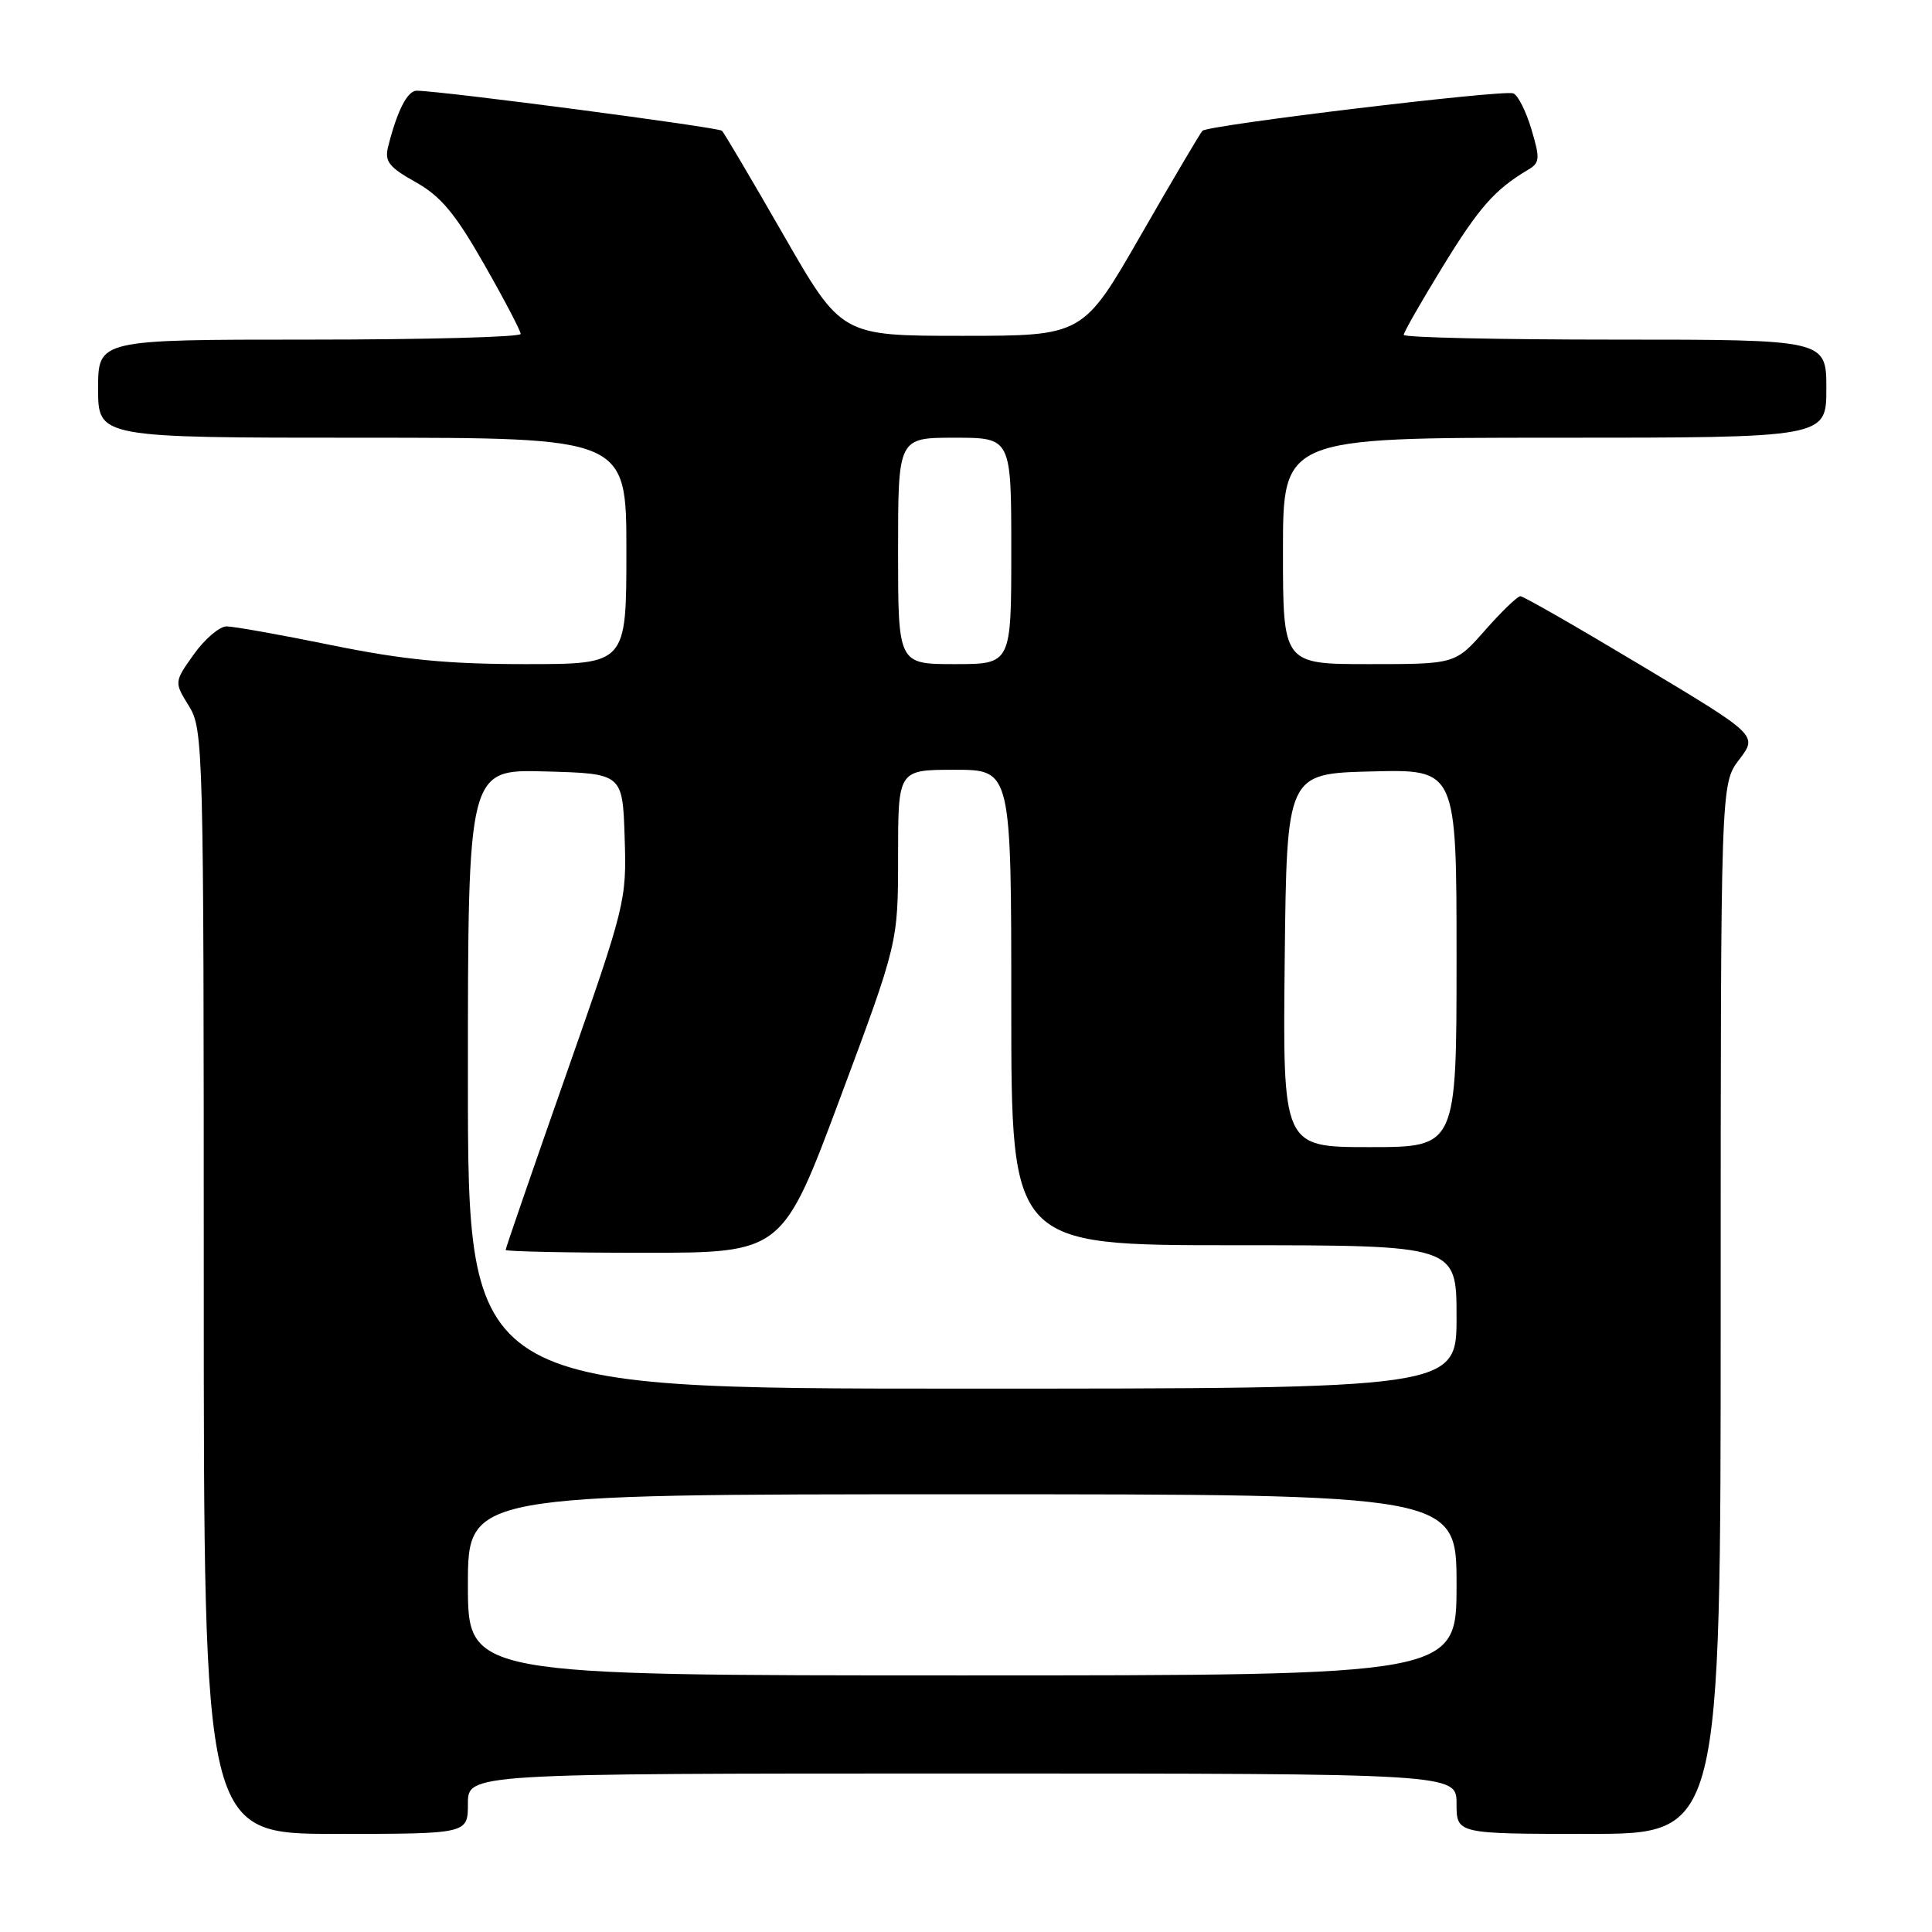 <?xml version="1.0" encoding="UTF-8" standalone="no"?>
<!DOCTYPE svg PUBLIC "-//W3C//DTD SVG 1.1//EN" "http://www.w3.org/Graphics/SVG/1.1/DTD/svg11.dtd" >
<svg xmlns="http://www.w3.org/2000/svg" xmlns:xlink="http://www.w3.org/1999/xlink" version="1.1" viewBox="0 0 256 256">
 <g >
 <path fill="currentColor"
d=" M 62.00 239.00 C 62.00 235.00 62.00 235.00 127.50 235.00 C 193.00 235.00 193.00 235.00 193.00 239.00 C 193.00 243.00 193.00 243.00 210.50 243.00 C 228.00 243.00 228.00 243.00 228.00 173.43 C 228.00 103.87 228.00 103.87 230.45 100.65 C 232.91 97.43 232.91 97.43 217.54 88.22 C 209.09 83.15 201.86 79.00 201.46 79.00 C 201.07 79.00 198.97 81.03 196.79 83.50 C 192.83 88.00 192.83 88.00 181.42 88.00 C 170.00 88.00 170.00 88.00 170.00 73.00 C 170.00 58.00 170.00 58.00 206.00 58.00 C 242.00 58.00 242.00 58.00 242.00 51.50 C 242.00 45.00 242.00 45.00 214.00 45.00 C 198.60 45.00 186.00 44.72 186.00 44.37 C 186.00 44.03 188.33 39.95 191.18 35.31 C 195.98 27.48 198.06 25.12 202.50 22.48 C 204.04 21.57 204.08 21.00 202.92 17.13 C 202.21 14.74 201.13 12.60 200.52 12.37 C 199.19 11.86 160.10 16.57 159.33 17.33 C 159.04 17.63 155.35 23.87 151.15 31.19 C 143.50 44.50 143.50 44.50 127.50 44.50 C 111.50 44.50 111.50 44.50 103.85 31.19 C 99.65 23.87 95.96 17.63 95.67 17.33 C 95.19 16.86 58.67 12.06 55.23 12.02 C 53.99 12.00 52.63 14.65 51.43 19.43 C 50.94 21.39 51.52 22.14 55.07 24.13 C 58.41 26.00 60.32 28.29 64.14 35.00 C 66.81 39.67 68.99 43.84 68.99 44.25 C 69.00 44.66 56.40 45.00 41.00 45.00 C 13.00 45.00 13.00 45.00 13.00 51.50 C 13.00 58.00 13.00 58.00 48.00 58.00 C 83.00 58.00 83.00 58.00 83.00 73.00 C 83.00 88.00 83.00 88.00 69.64 88.00 C 59.32 88.00 53.47 87.43 44.00 85.50 C 37.25 84.12 30.96 83.00 30.02 83.00 C 29.09 83.00 27.14 84.66 25.69 86.69 C 23.07 90.38 23.07 90.38 25.04 93.56 C 26.94 96.64 27.00 98.92 27.00 169.87 C 27.00 243.00 27.00 243.00 44.50 243.00 C 62.00 243.00 62.00 243.00 62.00 239.00 Z  M 62.00 210.00 C 62.00 198.00 62.00 198.00 127.50 198.00 C 193.00 198.00 193.00 198.00 193.00 210.00 C 193.00 222.00 193.00 222.00 127.50 222.00 C 62.00 222.00 62.00 222.00 62.00 210.00 Z  M 62.00 142.97 C 62.00 101.93 62.00 101.93 72.25 102.22 C 82.50 102.50 82.50 102.50 82.77 111.00 C 83.04 119.35 82.90 119.90 75.02 142.37 C 70.61 154.94 67.00 165.40 67.00 165.62 C 67.00 165.83 75.25 166.00 85.34 166.00 C 103.67 166.00 103.67 166.00 111.34 145.45 C 119.00 124.91 119.00 124.91 119.00 113.45 C 119.00 102.00 119.00 102.00 126.50 102.00 C 134.00 102.00 134.00 102.00 134.00 133.50 C 134.00 165.00 134.00 165.00 163.50 165.00 C 193.00 165.00 193.00 165.00 193.00 174.50 C 193.00 184.00 193.00 184.00 127.50 184.00 C 62.00 184.00 62.00 184.00 62.00 142.97 Z  M 170.23 127.25 C 170.50 102.50 170.50 102.50 181.75 102.22 C 193.00 101.93 193.00 101.93 193.00 126.97 C 193.00 152.00 193.00 152.00 181.48 152.00 C 169.97 152.00 169.97 152.00 170.23 127.25 Z  M 119.00 73.00 C 119.00 58.00 119.00 58.00 126.50 58.00 C 134.00 58.00 134.00 58.00 134.00 73.00 C 134.00 88.00 134.00 88.00 126.50 88.00 C 119.00 88.00 119.00 88.00 119.00 73.00 Z "/>
</g>
</svg>